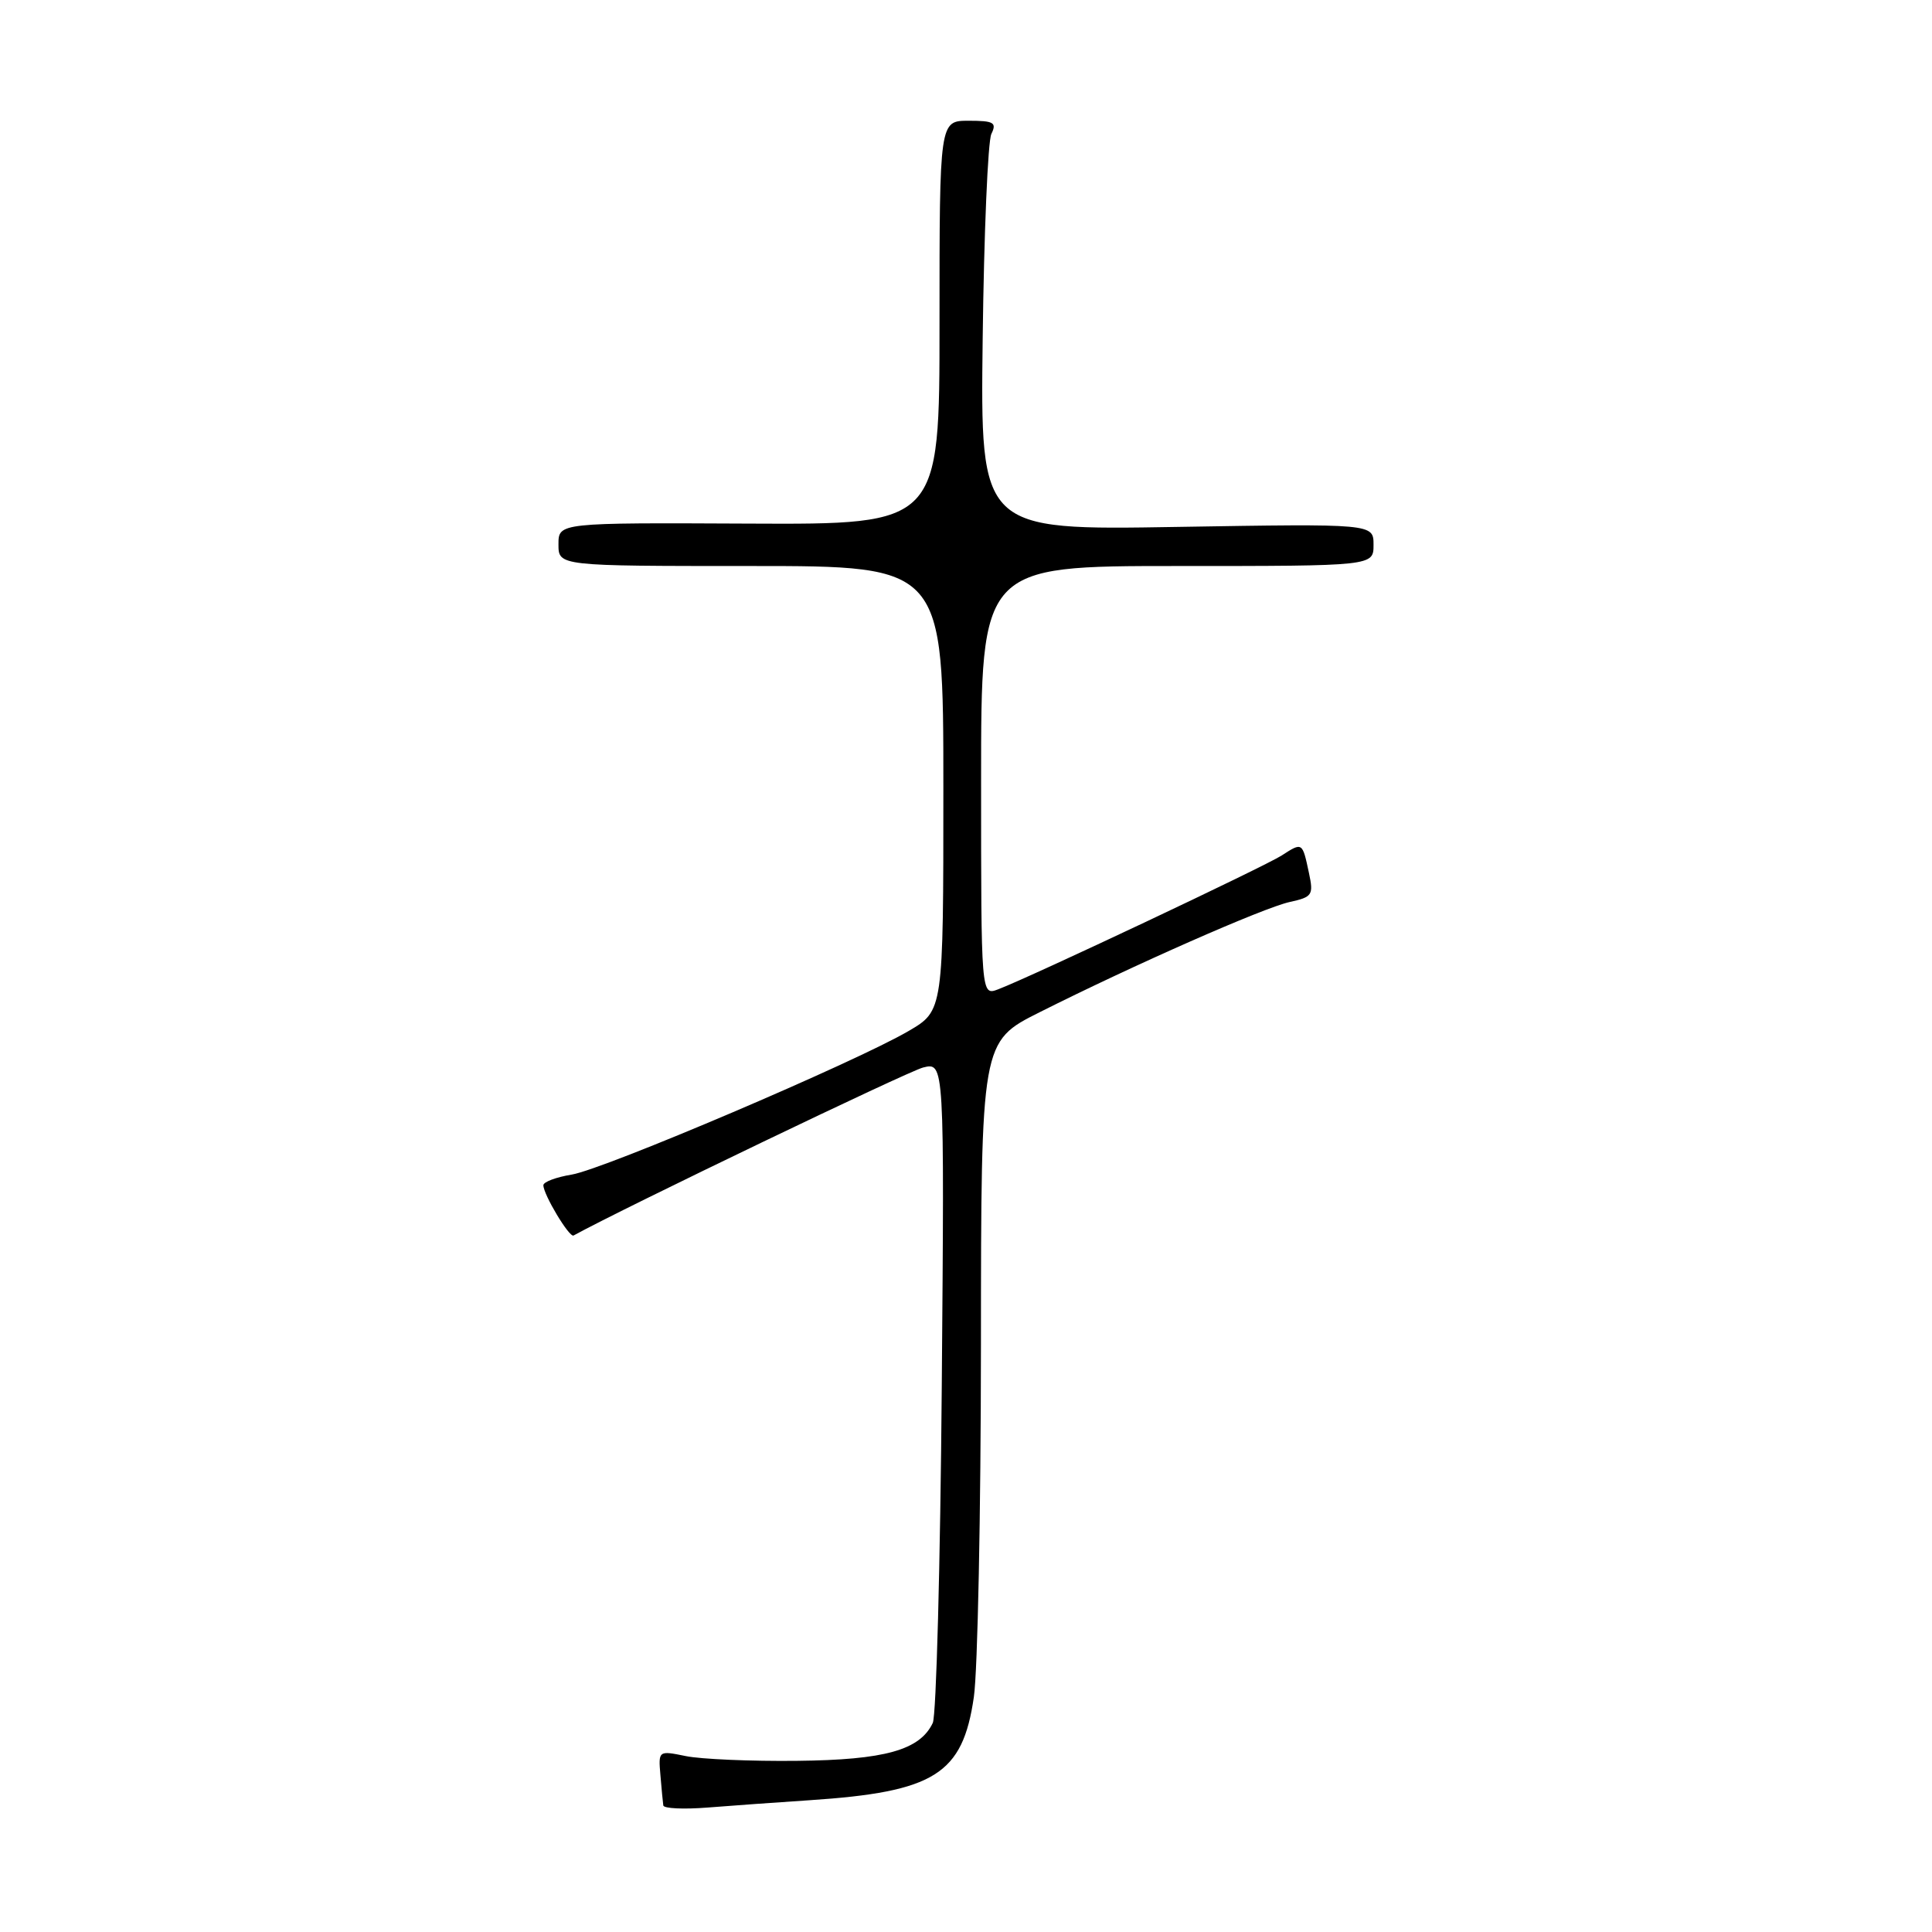 <?xml version="1.0" encoding="UTF-8" standalone="no"?>
<!DOCTYPE svg PUBLIC "-//W3C//DTD SVG 1.1//EN" "http://www.w3.org/Graphics/SVG/1.1/DTD/svg11.dtd" >
<svg xmlns="http://www.w3.org/2000/svg" xmlns:xlink="http://www.w3.org/1999/xlink" version="1.1" viewBox="0 0 256 256">
 <g >
 <path fill="currentColor"
d=" M 107.26 238.54 C 123.84 237.44 127.56 235.11 129.04 224.87 C 129.55 221.37 129.97 200.39 129.98 178.26 C 130.00 138.02 130.00 138.02 137.75 134.13 C 150.20 127.87 167.40 120.29 170.89 119.52 C 173.90 118.86 174.07 118.60 173.44 115.66 C 172.57 111.57 172.58 111.58 169.84 113.35 C 167.52 114.84 136.62 129.43 132.26 131.09 C 130.00 131.95 130.00 131.95 130.00 103.48 C 130.00 75.00 130.00 75.00 156.00 75.00 C 182.00 75.00 182.00 75.00 182.00 72.19 C 182.00 69.39 182.00 69.39 155.95 69.82 C 129.90 70.26 129.90 70.26 130.21 44.88 C 130.38 30.92 130.90 18.71 131.36 17.75 C 132.10 16.24 131.69 16.00 128.35 16.00 C 124.49 16.00 124.49 16.00 124.49 42.75 C 124.50 69.50 124.50 69.50 99.25 69.38 C 74.00 69.26 74.00 69.26 74.00 72.13 C 74.00 75.00 74.00 75.00 99.50 75.00 C 125.00 75.00 125.00 75.00 125.00 104.46 C 125.00 133.92 125.00 133.92 120.40 136.61 C 113.41 140.71 80.00 154.95 75.75 155.64 C 73.69 155.98 72.00 156.61 72.00 157.05 C 72.00 158.28 75.44 164.02 76.00 163.71 C 82.68 160.04 120.30 141.96 122.32 141.45 C 125.14 140.75 125.14 140.75 124.79 183.62 C 124.60 207.21 124.06 227.30 123.60 228.29 C 121.90 231.90 117.24 233.20 105.60 233.32 C 99.49 233.39 92.86 233.10 90.87 232.69 C 87.24 231.95 87.23 231.96 87.51 235.23 C 87.66 237.03 87.83 238.83 87.89 239.23 C 87.95 239.64 90.59 239.76 93.75 239.51 C 96.91 239.26 102.99 238.82 107.26 238.54 Z "/>
</g>
</svg>